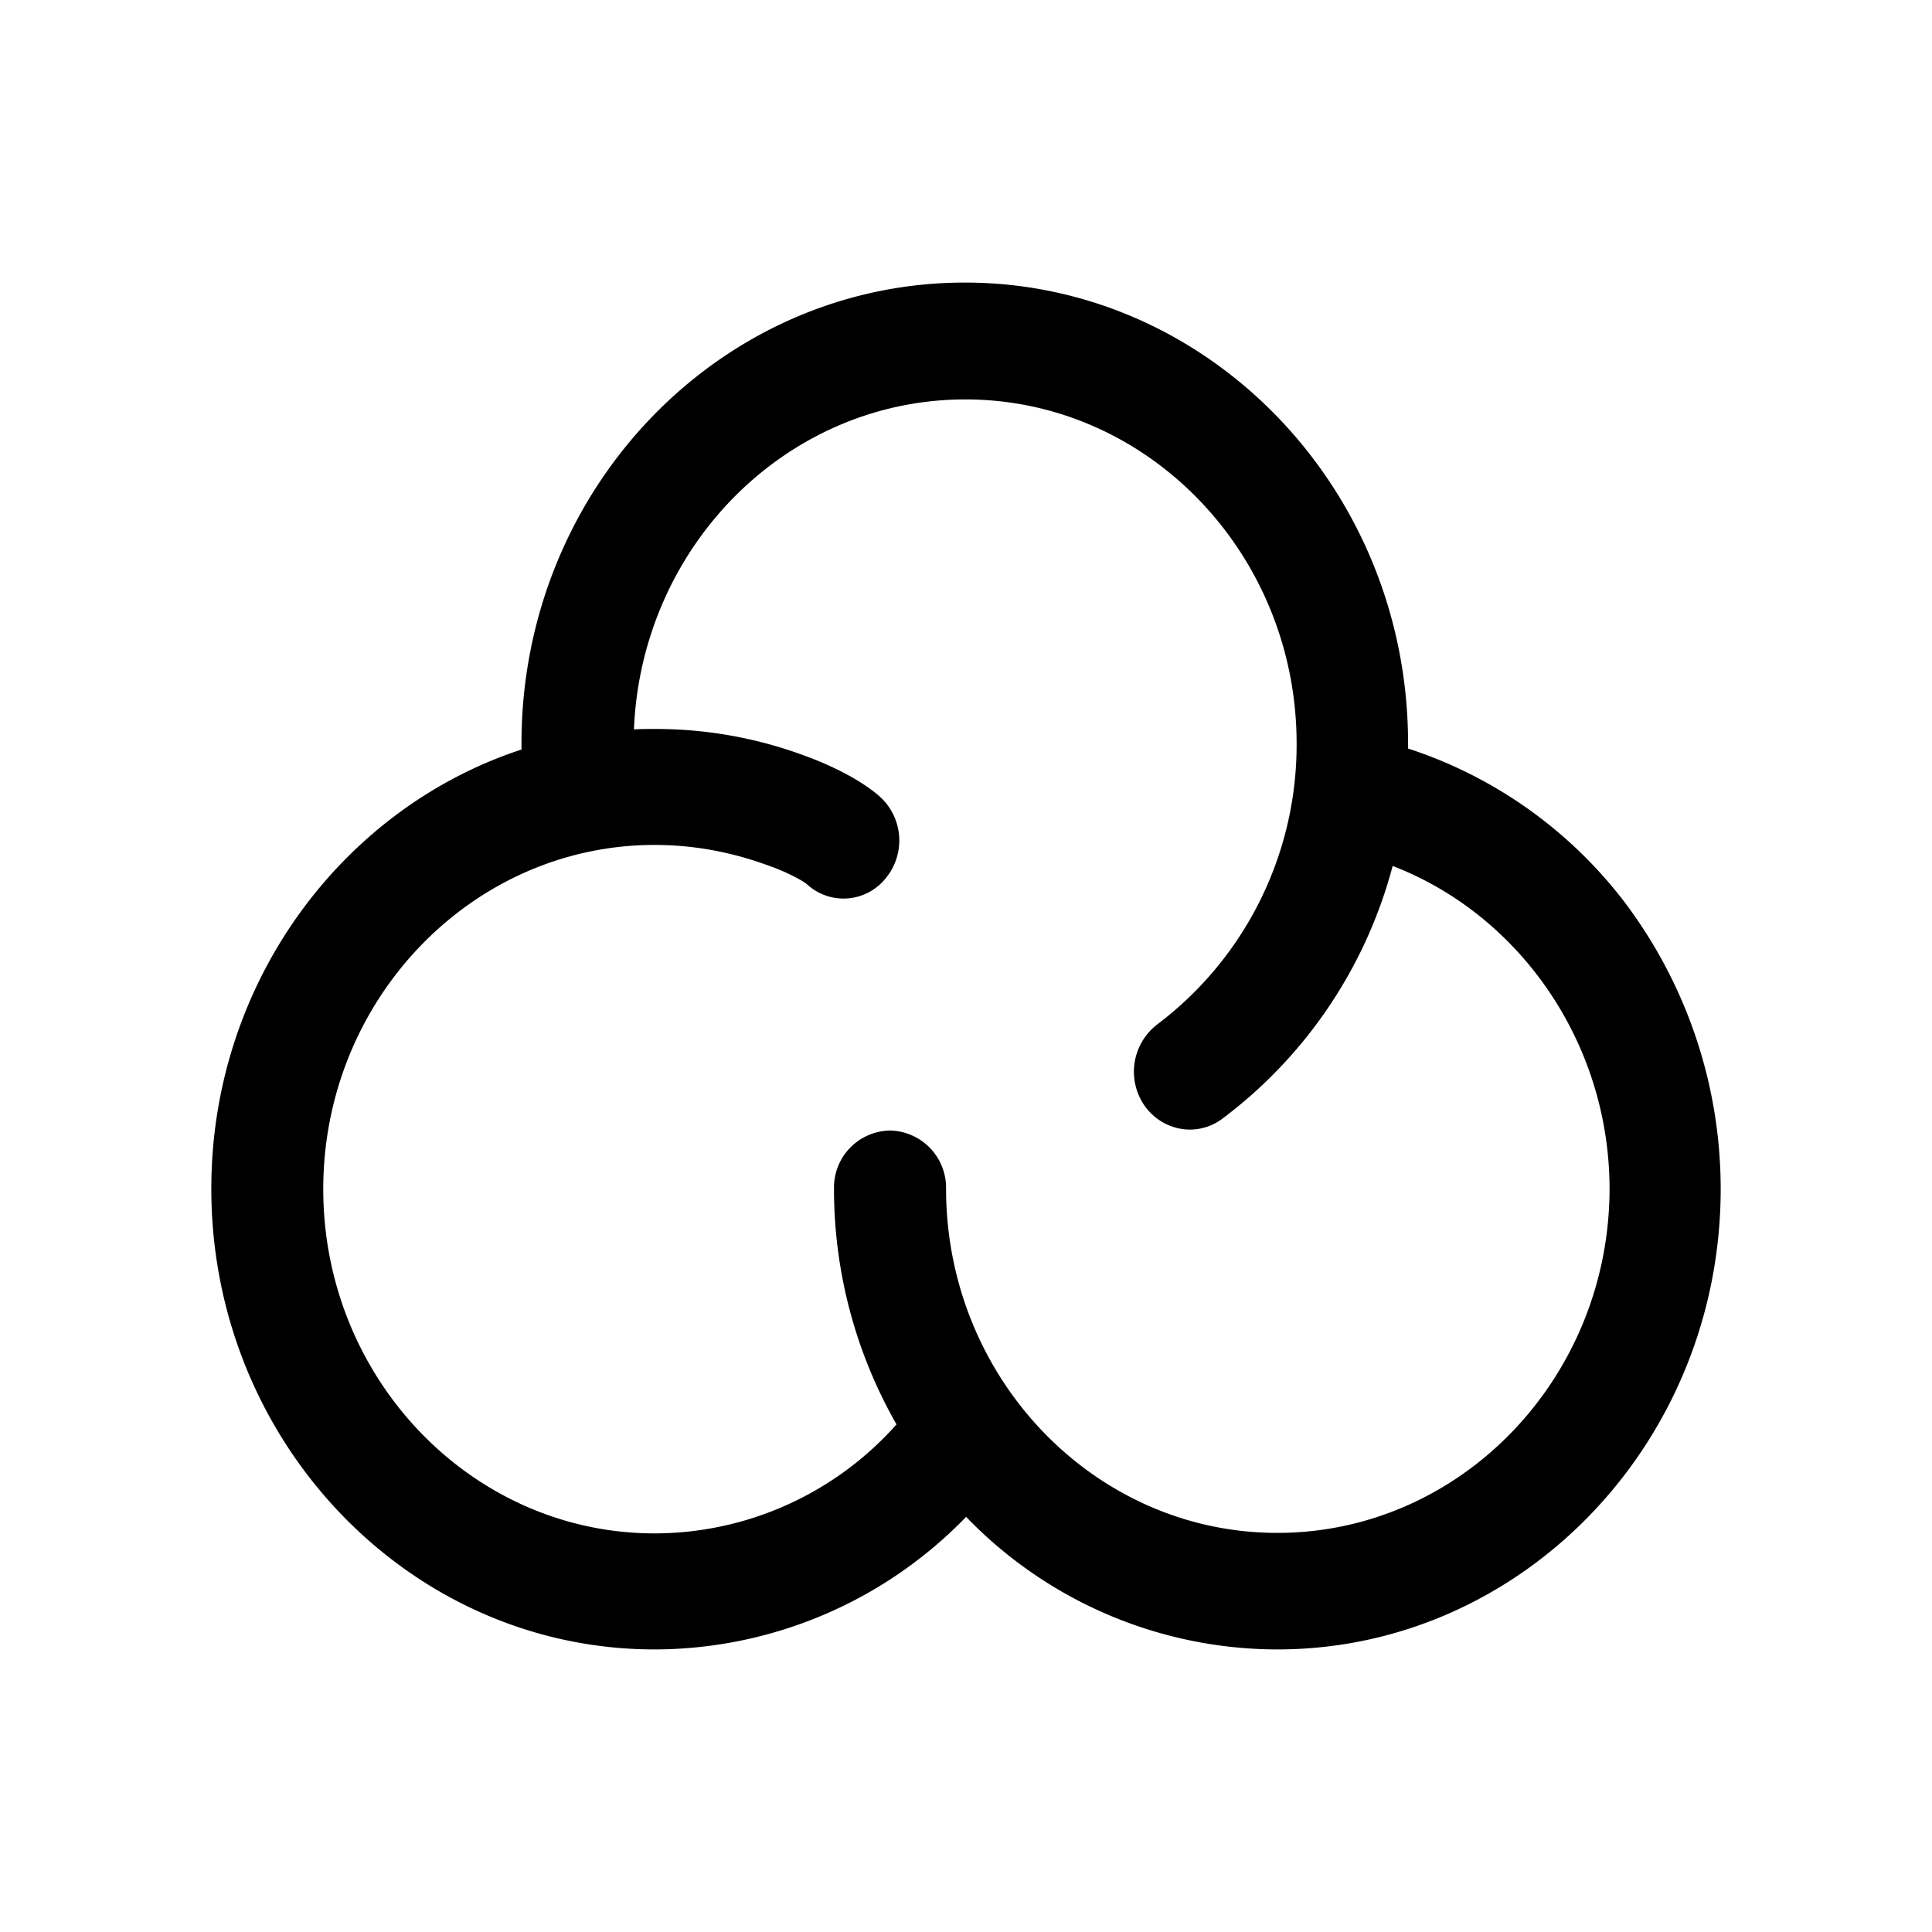 <svg xmlns="http://www.w3.org/2000/svg" width="100%" height="100%" viewBox="0 0 30.72 30.72"><path d="M25.766 14.26a7.088 7.088 0 0 0-3.377-2.358v-0.085c0-4.035-3.156-7.324-7.047-7.324-3.893 0-7.05 3.282-7.05 7.325v0.1C5.441 12.852 3.36 15.628 3.36 18.902c0 4.035 3.159 7.325 7.05 7.325a6.907 6.907 0 0 0 4.952-2.108 6.885 6.885 0 0 0 4.947 2.108c3.884 0 7.051-3.282 7.051-7.325a7.572 7.572 0 0 0-1.594-4.643zM20.31 24.374c-2.903 0-5.267-2.456-5.267-5.474a0.91 0.91 0 0 0-0.89-0.924 0.906 0.906 0 0 0-0.892 0.925c0 1.368 0.367 2.651 0.994 3.748a5.156 5.156 0 0 1-3.845 1.733c-2.904 0-5.27-2.457-5.27-5.474 0-3.016 2.366-5.473 5.27-5.473 0.63 0 1.241 0.117 1.827 0.335 0.007 0 0.013 0.007 0.02 0.007 0.203 0.071 0.489 0.21 0.578 0.287a0.858 0.858 0 0 0 1.249-0.1 0.942 0.942 0 0 0-0.097-1.3c-0.39-0.342-0.995-0.575-1.144-0.63a6.814 6.814 0 0 0-2.425-0.443c-0.113 0-0.225 0-0.338 0.007 0.12-2.916 2.433-5.247 5.27-5.247 2.903 0 5.267 2.456 5.267 5.474a5.569 5.569 0 0 1-2.215 4.463 0.948 0.948 0 0 0-0.21 1.283c0.171 0.25 0.45 0.39 0.727 0.39a0.86 0.86 0 0 0 0.516-0.172 7.381 7.381 0 0 0 2.709-4.02c2.035 0.785 3.449 2.829 3.449 5.139-0.007 3.01-2.371 5.466-5.283 5.466z" /></svg>